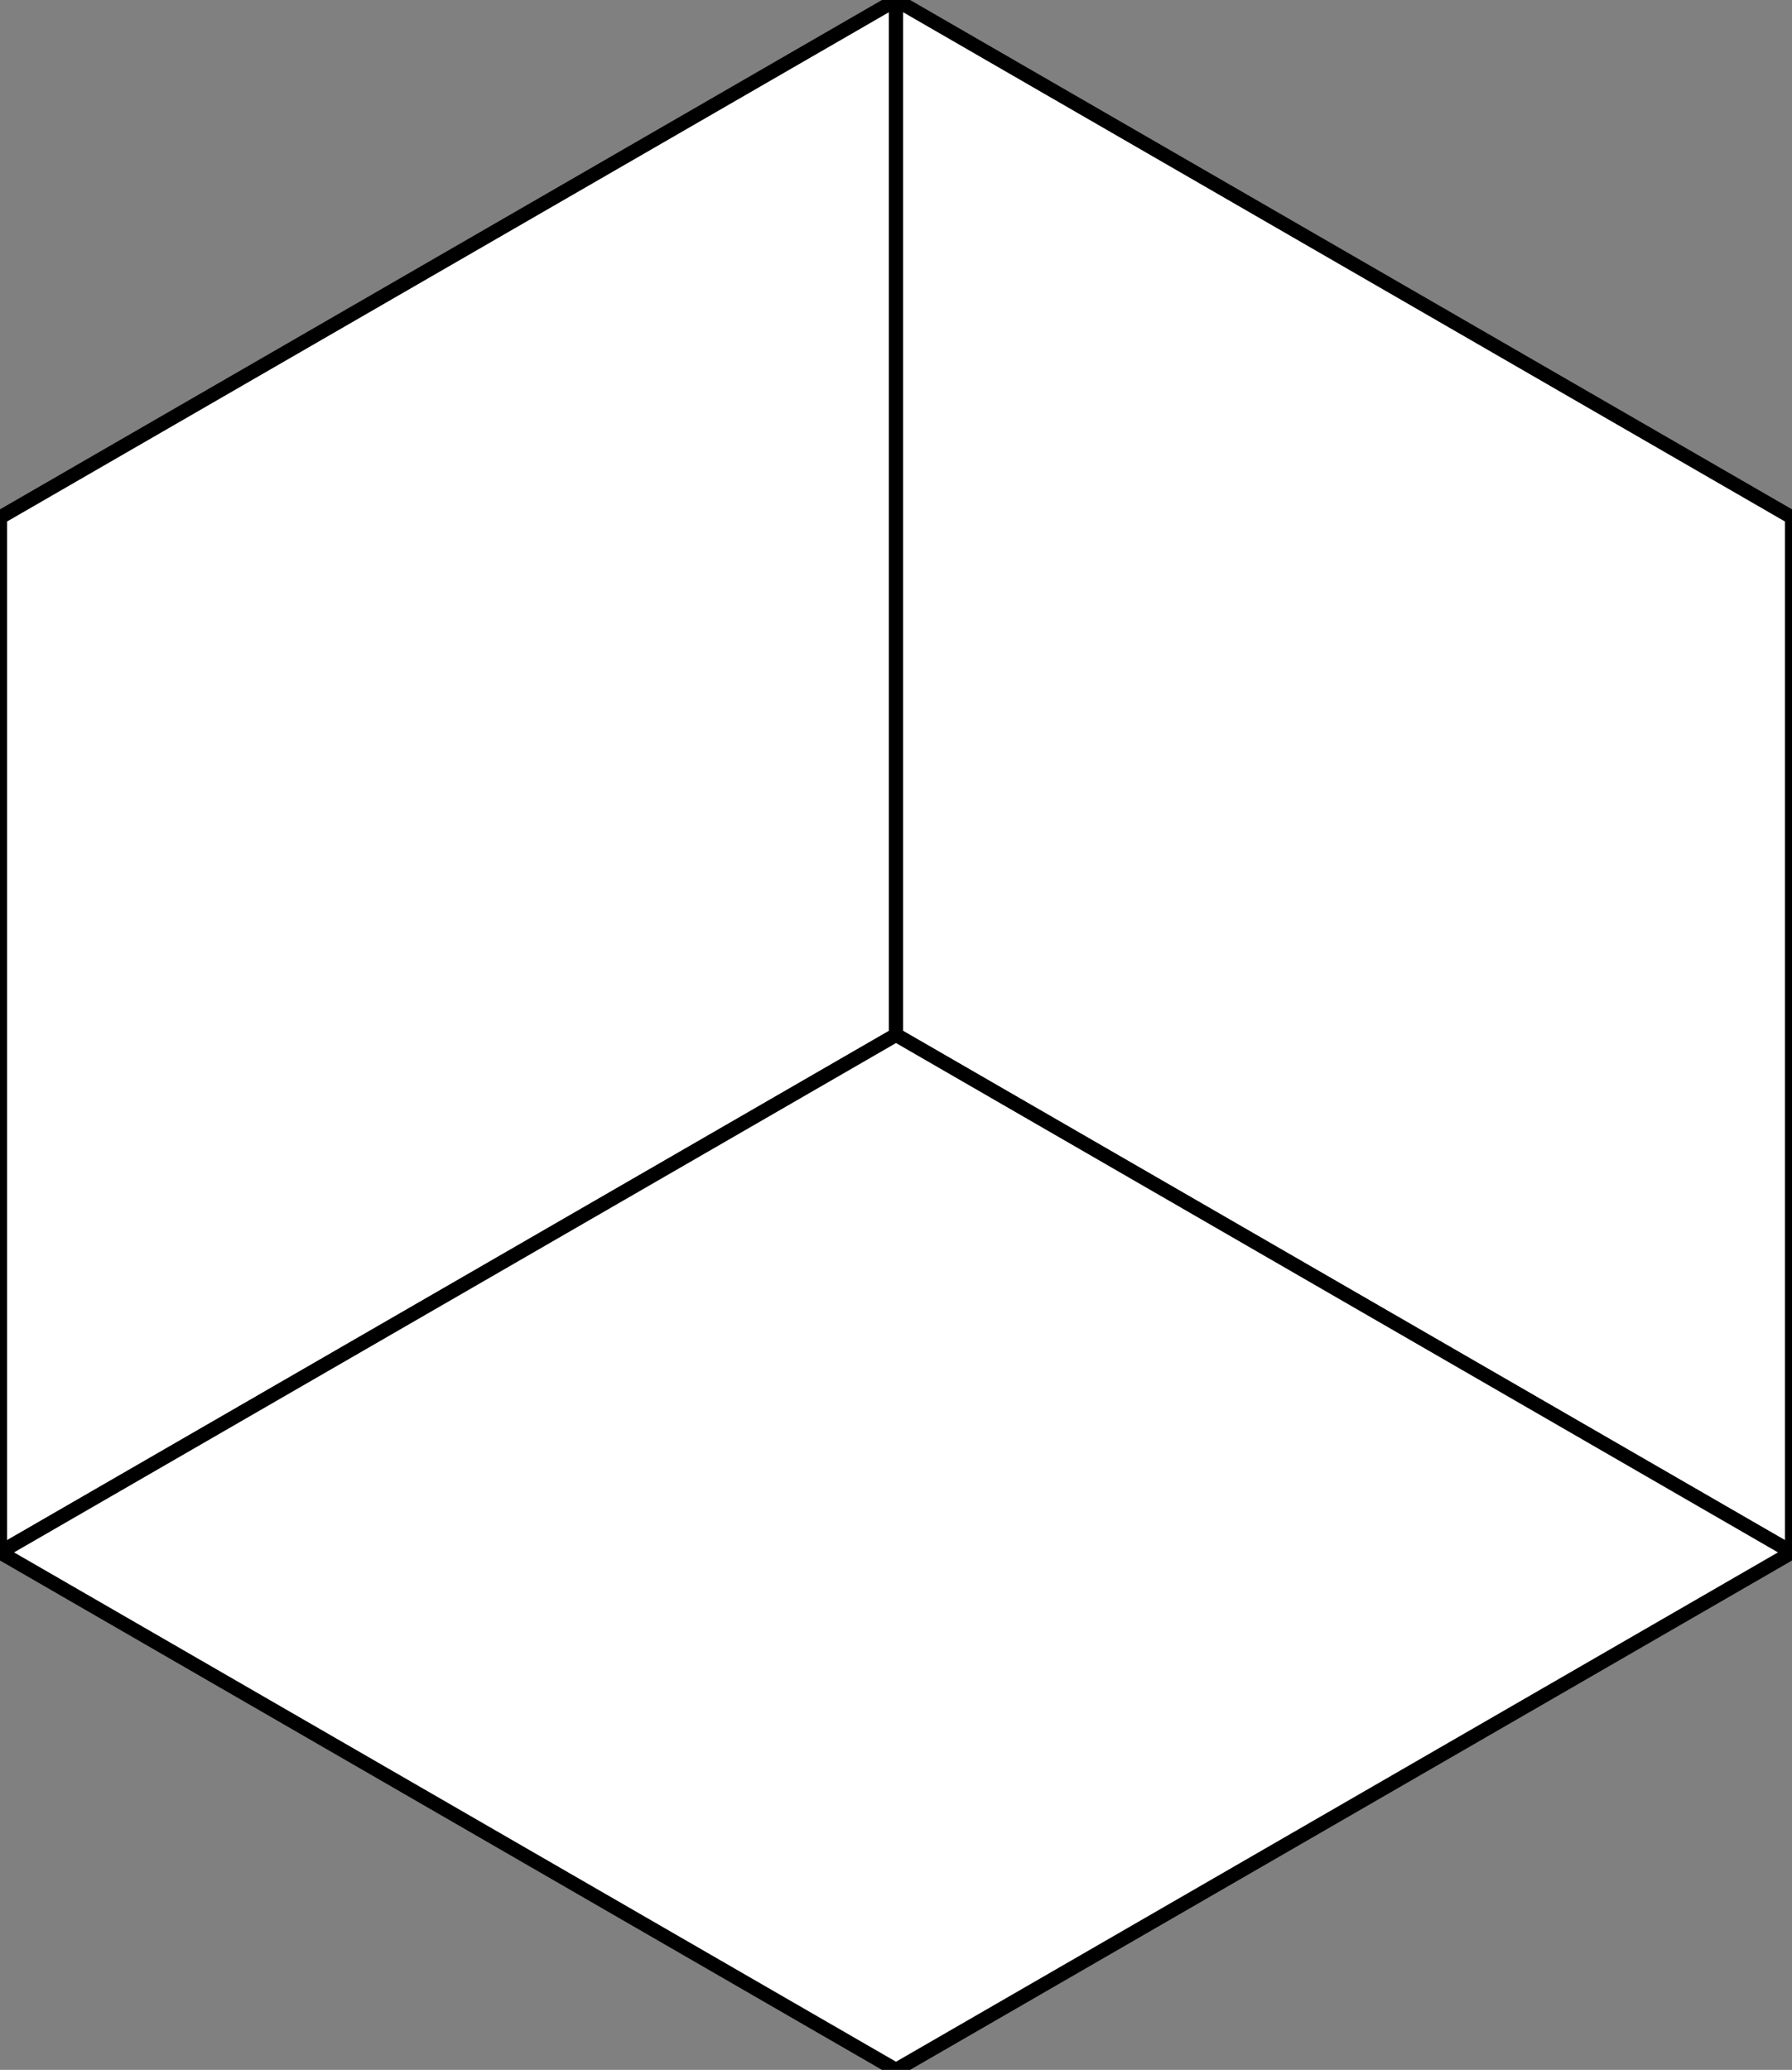 <?xml version="1.0" standalone="no"?>
<!DOCTYPE svg PUBLIC "-//W3C//DTD SVG 1.1//EN" "http://www.w3.org/Graphics/SVG/1.1/DTD/svg11.dtd">
<svg width="265" height="306" viewBox="0 0 265 306" version="1.1" xmlns="http://www.w3.org/2000/svg" xmlns:xlink="http://www.w3.org/1999/xlink" xml:space="preserve" style="fill-rule:evenodd;clip-rule:evenodd;stroke-linecap:round;stroke-linejoin:round;stroke-miterlimit:1.414;">
    <rect x="0" y="0" width="265" height="306" fill="#808080" stroke="none"/>
    <g id="Layer9">
        <path d="M132.502,0L0,76.5L0,229.5L132.502,153L132.502,0Z" style="fill:white;stroke-width:2.08px;stroke:black;"/>
        <path d="M132.502,0L265.004,76.5L265.004,229.5L132.502,153L132.502,0Z" style="fill:white;stroke-width:2.08px;stroke:black;"/>
        <path d="M132.502,153L0,229.5L132.502,306L265.004,229.5L132.502,153Z" style="fill:white;stroke-width:2.08px;stroke:black;"/>
    </g>
</svg>
